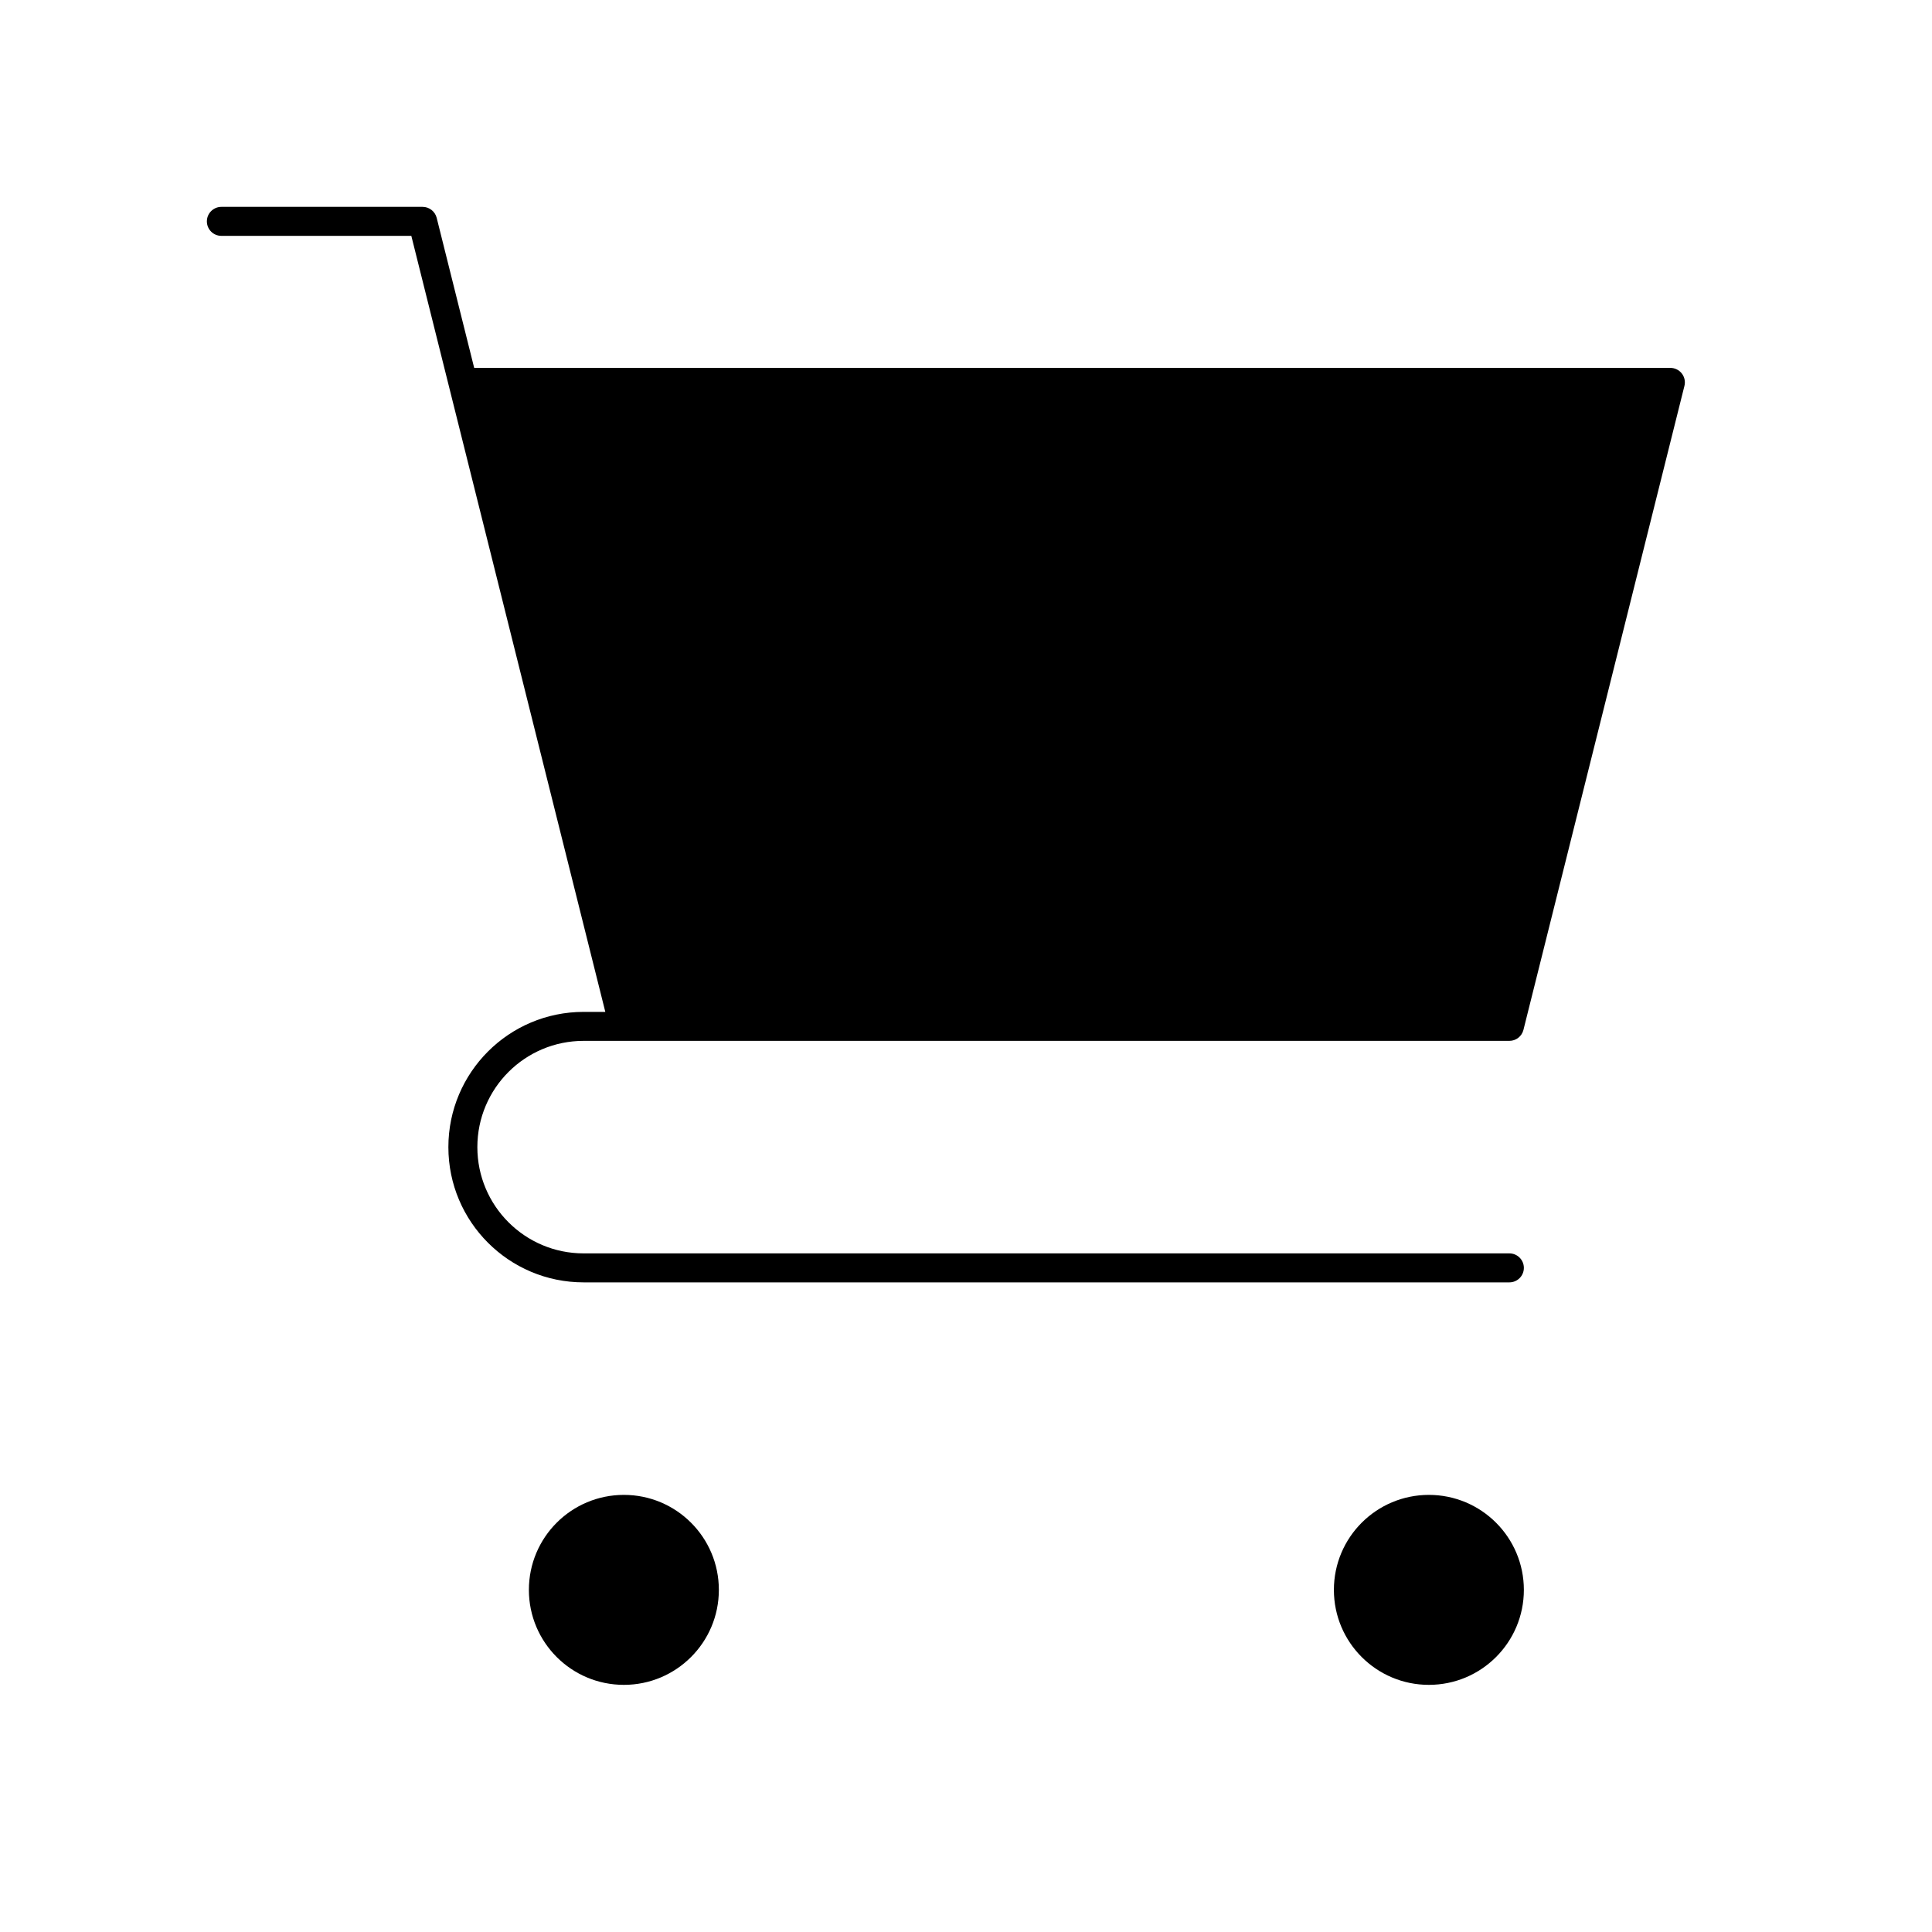 <svg width="100" height="100" viewBox="0 0 100 100" fill="none" xmlns="http://www.w3.org/2000/svg">
<g id="Cart">
<path id="Union" fill-rule="evenodd" clip-rule="evenodd" d="M11.458 10.708C11.044 10.708 10.708 11.044 10.708 11.458C10.708 11.873 11.044 12.208 11.458 12.208H21.29L23.231 19.974L31.331 52.375H30.208C26.342 52.375 23.208 55.509 23.208 59.375C23.208 63.241 26.342 66.375 30.208 66.375H78.125C78.539 66.375 78.875 66.039 78.875 65.625C78.875 65.211 78.539 64.875 78.125 64.875H30.208C27.171 64.875 24.708 62.413 24.708 59.375C24.708 56.337 27.171 53.875 30.208 53.875H32.292H78.125C78.469 53.875 78.769 53.641 78.853 53.307L87.186 19.974C87.242 19.749 87.192 19.512 87.049 19.33C86.907 19.148 86.689 19.042 86.458 19.042H24.544L22.603 11.276C22.519 10.943 22.219 10.708 21.875 10.708H11.458ZM32.292 77.375C29.576 77.375 27.375 79.576 27.375 82.292C27.375 85.007 29.576 87.208 32.292 87.208C35.007 87.208 37.208 85.007 37.208 82.292C37.208 79.576 35.007 77.375 32.292 77.375ZM73.958 77.375C71.243 77.375 69.042 79.576 69.042 82.292C69.042 85.007 71.243 87.208 73.958 87.208C76.674 87.208 78.875 85.007 78.875 82.292C78.875 79.576 76.674 77.375 73.958 77.375Z" fill="black"/>
</g>
</svg>
